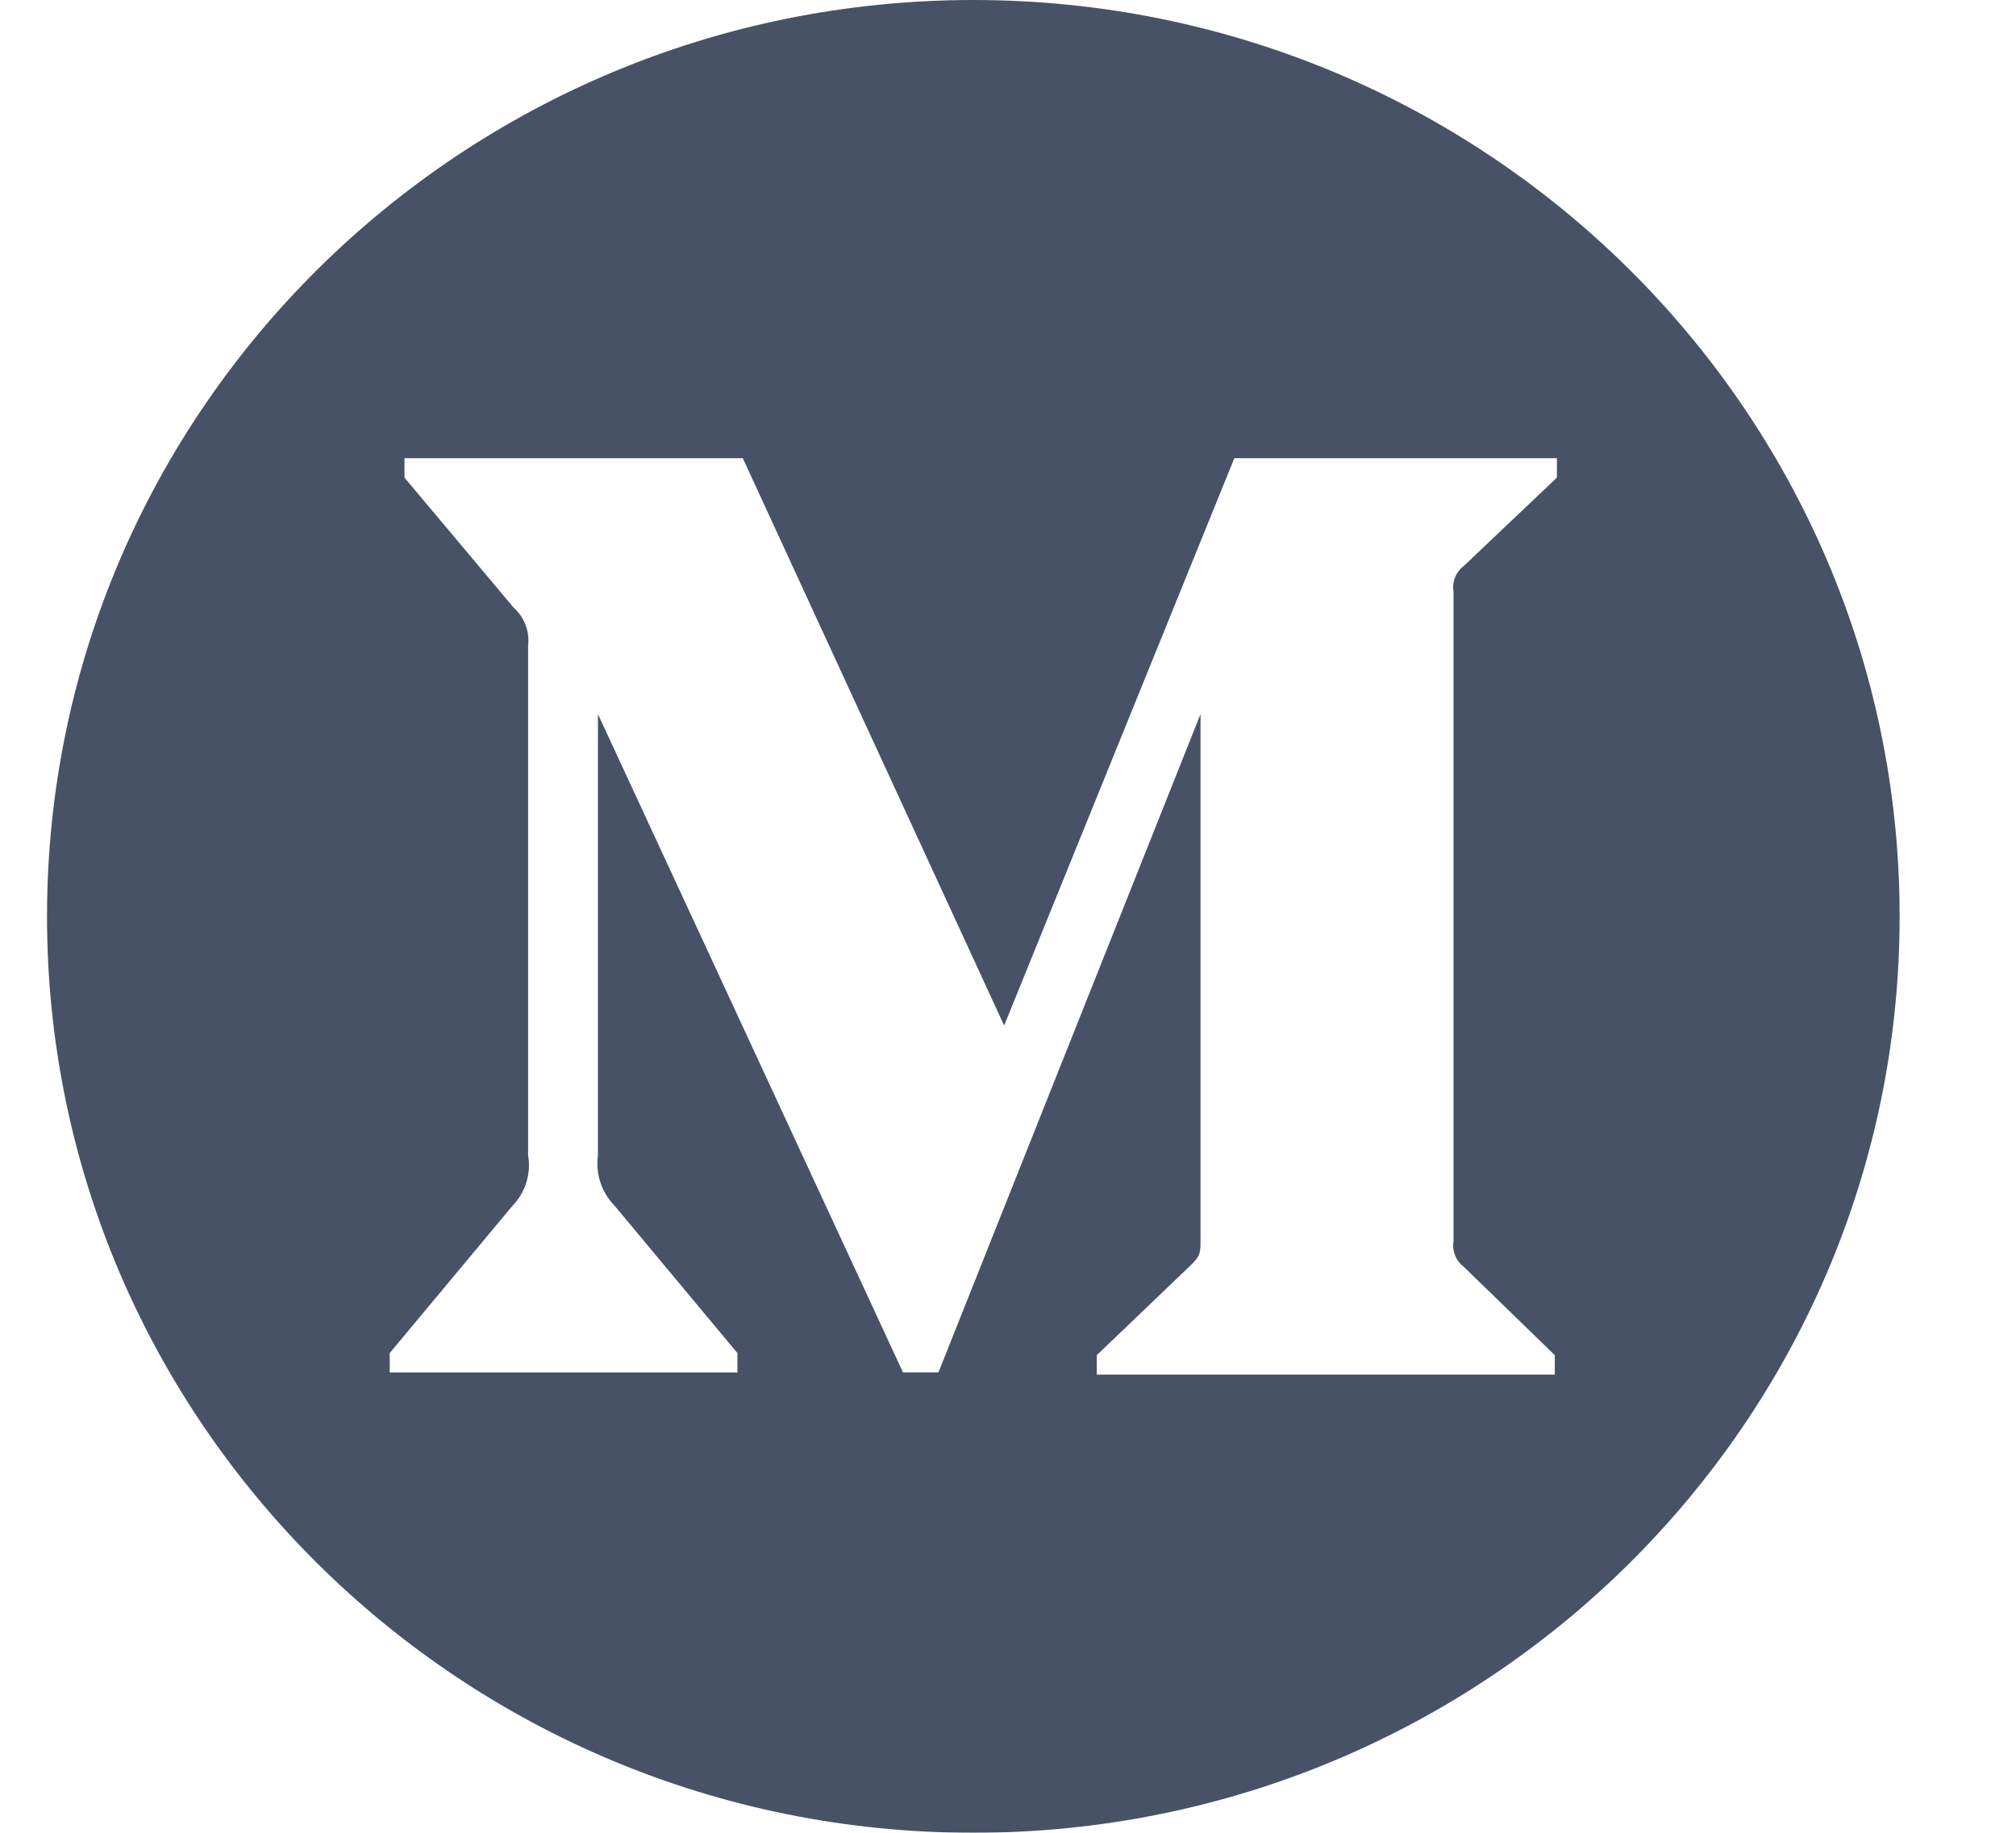 <?xml version="1.0" encoding="UTF-8"?>
<svg width="22px" height="20px" viewBox="0 0 22 20" version="1.1" xmlns="http://www.w3.org/2000/svg" xmlns:xlink="http://www.w3.org/1999/xlink">
    <title>Medium icon</title>
    <defs>
        <filter color-interpolation-filters="auto" id="filter-1">
            <feColorMatrix in="SourceGraphic" type="matrix" values="0 0 0 0 0.427 0 0 0 0 0.447 0 0 0 0 0.471 0 0 0 1 0"></feColorMatrix>
        </filter>
    </defs>
    <g id="子页" stroke="none" stroke-width="1" fill="none" fill-rule="evenodd">
        <g id="底部" transform="translate(-394, -119)">
            <g id="编组-16" transform="translate(358, 50)">
                <g id="Medium-icon" transform="translate(0, 69)" filter="url(#filter-1)">
                    <g transform="translate(36.513, 0)">
                        <path d="M10.108,0 C15.691,0 20.217,4.477 20.217,10 C20.217,15.523 15.691,20 10.108,20 C4.526,20 0,15.523 0,10 C0.002,4.478 4.527,0.002 10.108,0 Z M5.25,7.04 L5.25,12.607 C5.285,12.808 5.221,13.013 5.078,13.16 L3.74,14.765 L3.74,14.977 L7.534,14.977 L7.534,14.765 L6.196,13.16 C6.052,13.013 5.984,12.81 6.012,12.607 L6.012,7.792 L9.341,14.976 L9.728,14.976 L12.588,7.792 L12.588,13.518 C12.588,13.671 12.588,13.701 12.487,13.801 L11.456,14.788 L11.456,15 L16.454,15 L16.454,14.788 L15.461,13.824 C15.374,13.758 15.331,13.65 15.349,13.542 L15.349,6.458 C15.331,6.35 15.374,6.242 15.461,6.176 L16.477,5.212 L16.477,5 L12.957,5 L10.445,11.191 L7.593,5 L3.901,5 L3.901,5.212 L5.09,6.628 C5.207,6.732 5.267,6.885 5.251,7.04 L5.25,7.04 Z" fill="#485266" fill-rule="nonzero"></path>
                    </g>
                </g>
            </g>
        </g>
    </g>
</svg>